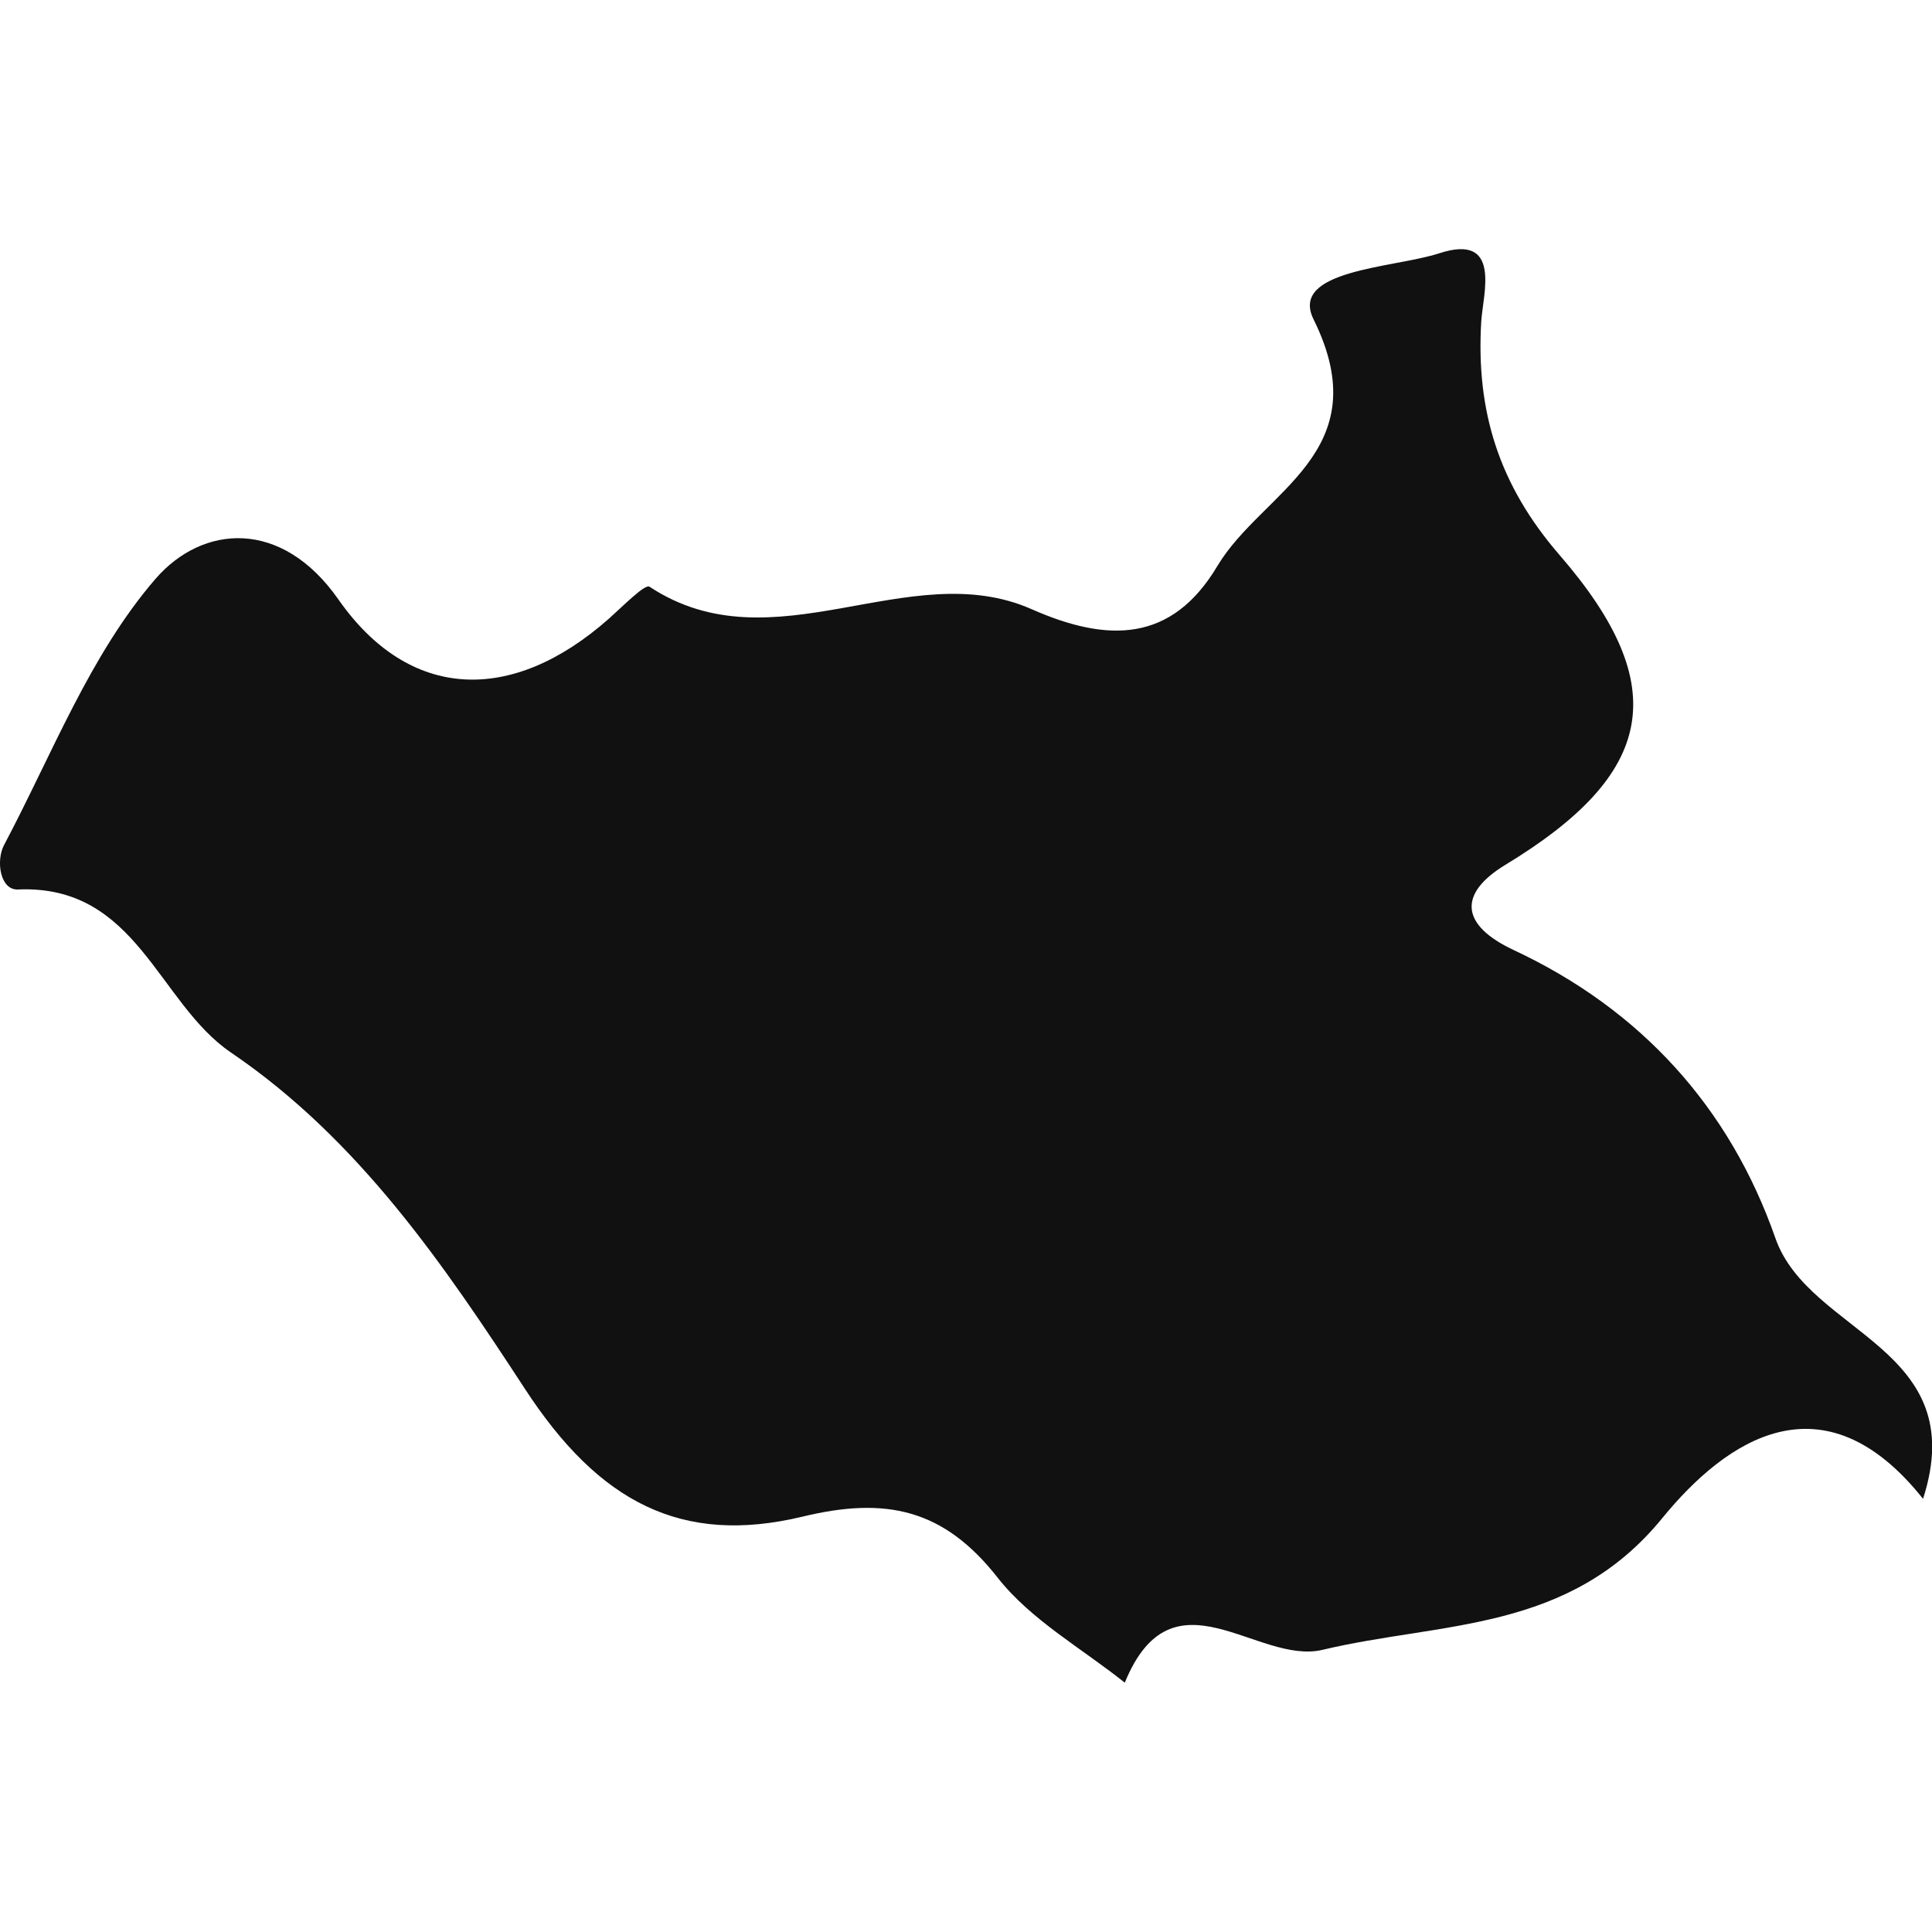 <?xml version="1.0" encoding="iso-8859-1"?>
<!-- Generator: Adobe Illustrator 16.0.0, SVG Export Plug-In . SVG Version: 6.00 Build 0)  -->
<!DOCTYPE svg PUBLIC "-//W3C//DTD SVG 1.1//EN" "http://www.w3.org/Graphics/SVG/1.1/DTD/svg11.dtd">
<svg version="1.1" id="Capa_1" xmlns="http://www.w3.org/2000/svg" xmlns:xlink="http://www.w3.org/1999/xlink" x="0px" y="0px"
	 width="22.005px" height="22.004px" viewBox="0 0 22.005 22.004" style="enable-background:new 0 0 22.005 22.004;"
	 xml:space="preserve">
<g>
	<path style="fill:#121111;" d="M2.632,11.989c1.462,0.993,2.435,2.434,3.345,3.827c0.846,1.299,1.789,1.788,3.164,1.458
		c0.947-0.229,1.606-0.09,2.222,0.695c0.377,0.481,0.957,0.804,1.448,1.196c0.545-1.332,1.508-0.197,2.253-0.374
		c1.354-0.323,2.803-0.193,3.869-1.5c0.731-0.895,1.835-1.646,2.97-0.22c0.558-1.729-1.297-1.873-1.681-2.967
		c-0.521-1.491-1.533-2.606-2.983-3.284c-0.593-0.278-0.645-0.634-0.093-0.97c1.694-1.027,1.922-2.022,0.619-3.526
		c-0.694-0.801-0.955-1.642-0.894-2.663c0.02-0.315,0.238-1.012-0.482-0.775c-0.519,0.167-1.707,0.186-1.428,0.751
		c0.751,1.519-0.584,1.954-1.095,2.809c-0.521,0.875-1.25,0.875-2.117,0.492c-1.4-0.617-2.94,0.677-4.352-0.256
		C7.345,6.649,7.089,6.91,6.938,7.044c-1.11,0.984-2.277,0.938-3.084-0.217C3.206,5.901,2.307,5.976,1.772,6.592
		C1.025,7.456,0.593,8.593,0.046,9.625c-0.095,0.181-0.044,0.515,0.158,0.506C1.56,10.072,1.796,11.422,2.632,11.989z"/>
</g>
<g>
</g>
<g>
</g>
<g>
</g>
<g>
</g>
<g>
</g>
<g>
</g>
<g>
</g>
<g>
</g>
<g>
</g>
<g>
</g>
<g>
</g>
<g>
</g>
<g>
</g>
<g>
</g>
<g>
</g>
</svg>
